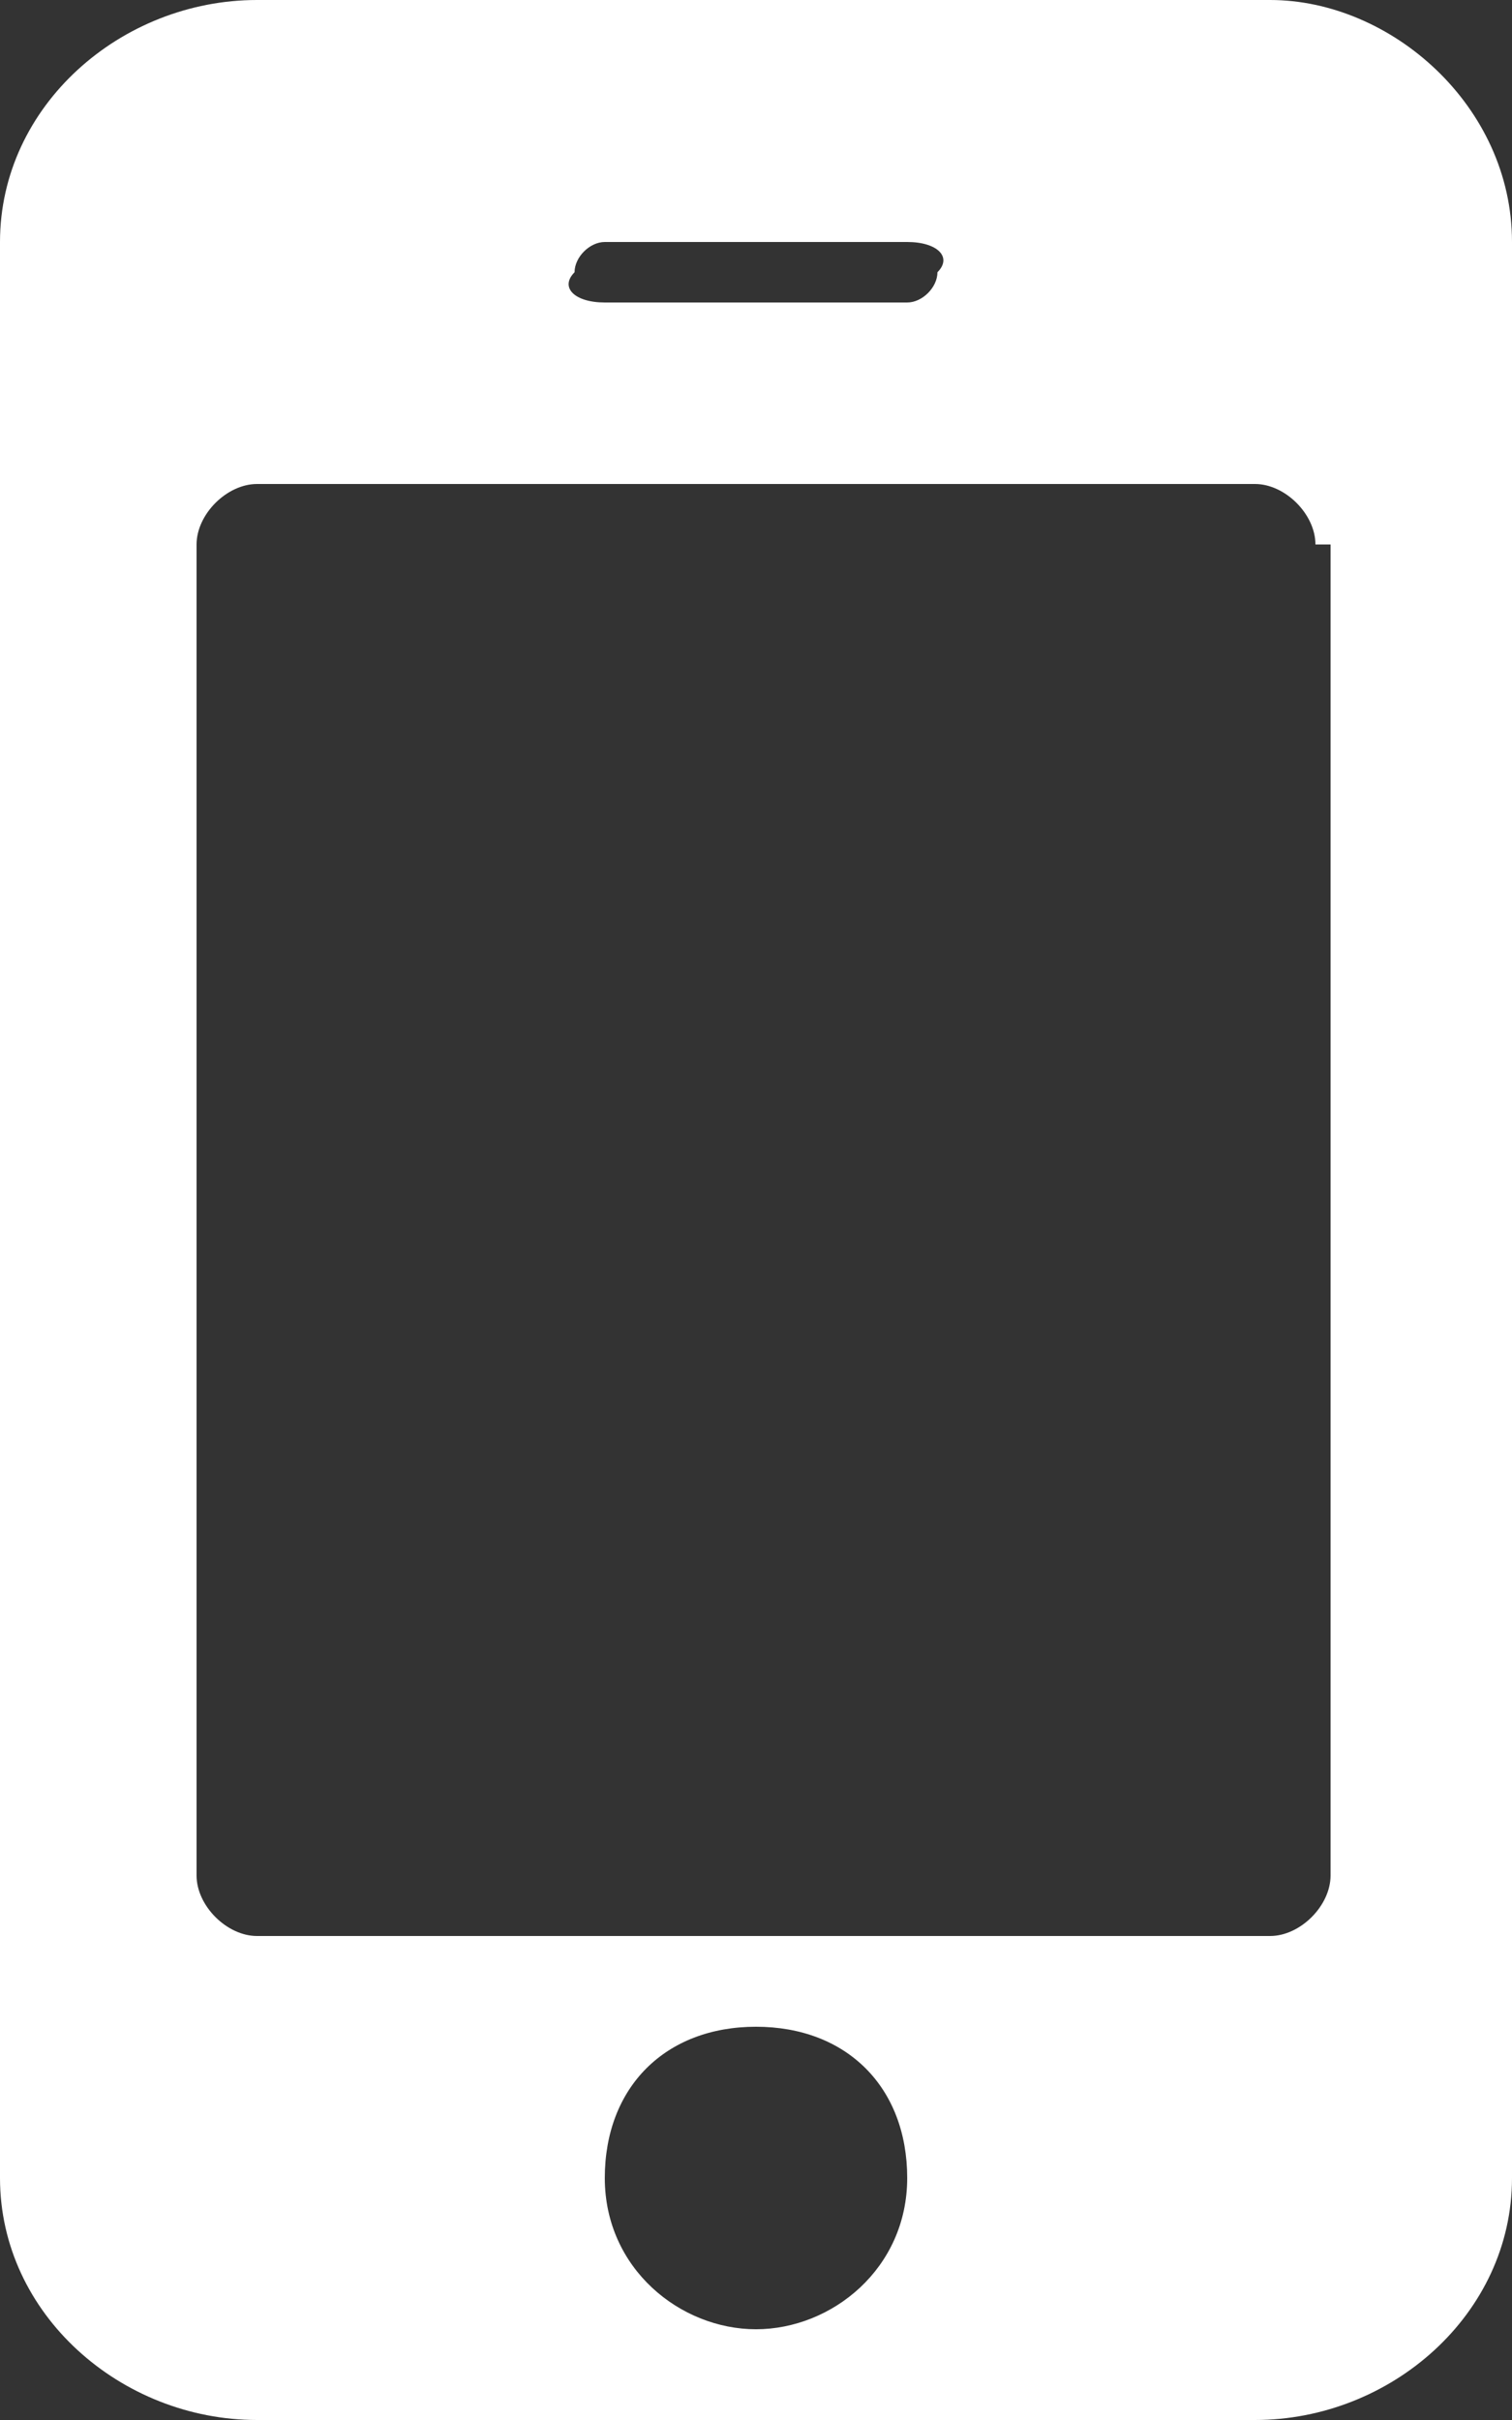 <svg id="SvgjsSvg1008" xmlns="http://www.w3.org/2000/svg" version="1.1" xmlns:xlink="http://www.w3.org/1999/xlink" xmlns:svgjs="http://svgjs.com/svgjs" width="10" height="16"><rect width="100%" height="100%" fill="#333333" stroke="none"/><defs id="SvgjsDefs1009"></defs><path id="SvgjsPath1010" d="M235.3 37L228.7 37C227.8 37 227 36.3 227 35.4L227 22.6C227 21.7 227.8 21 228.7 21L235.4 21C236.2 21 237 21.7 237 22.6L237 35.4C237 36.3 236.2 37 235.3 37ZM235.7 24.6C235.7 24.4 235.5 24.2 235.3 24.2L228.7 24.2C228.5 24.2 228.3 24.4 228.3 24.6L228.3 33.4C228.3 33.6 228.5 33.8 228.7 33.8L235.4 33.8C235.6 33.8 235.8 33.6 235.8 33.4L235.8 24.6ZM231 22.6C230.9 22.6 230.8 22.7 230.8 22.8C230.7 22.9 230.8 23 231 23L233 23C233.1 23 233.2 22.9 233.2 22.8C233.3 22.7 233.2 22.6 233 22.6ZM231 35.4C231 36 231.5 36.4 232 36.4C232.5 36.4 233 36 233 35.4C233 34.8 232.6 34.4 232 34.4C231.4 34.4 231 34.8 231 35.4Z " fill="#ffffff" fill-opacity="1" transform="matrix(1,0,0,1,-227,-21)"></path></svg>